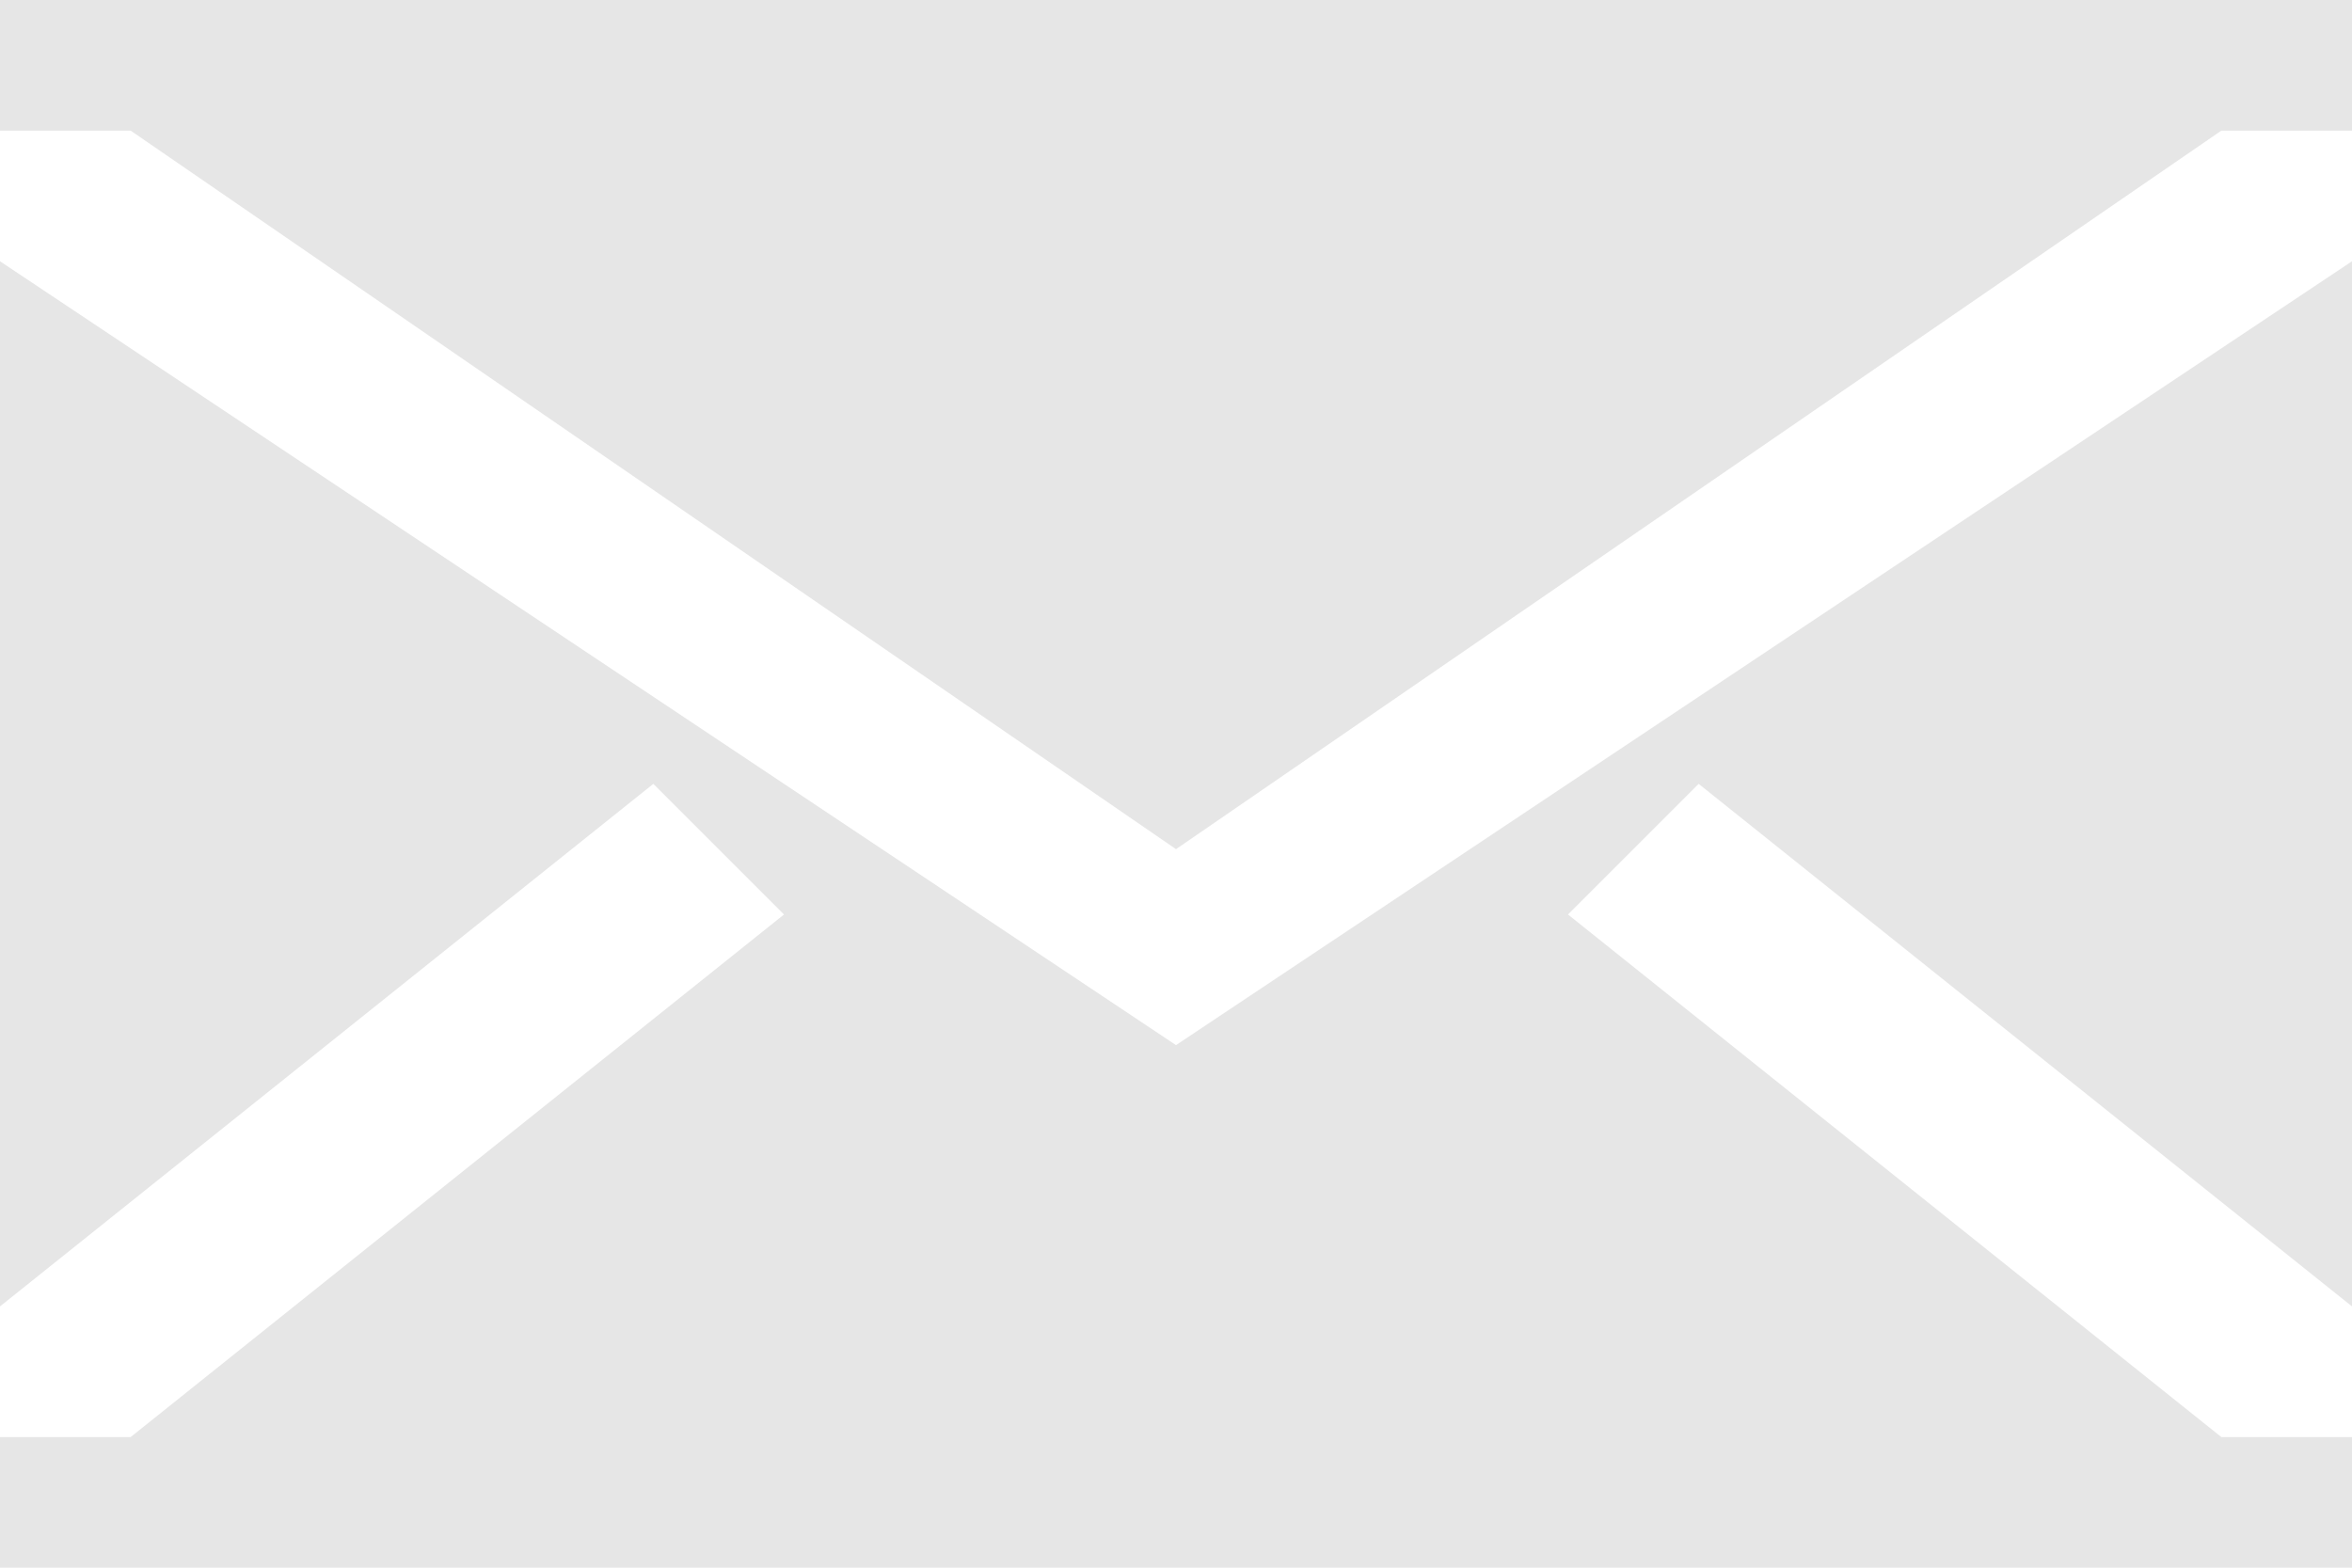 <?xml version="1.0" encoding="utf-8"?>
<!-- Generator: Adobe Illustrator 17.0.0, SVG Export Plug-In . SVG Version: 6.00 Build 0)  -->
<!DOCTYPE svg PUBLIC "-//W3C//DTD SVG 1.1//EN" "http://www.w3.org/Graphics/SVG/1.1/DTD/svg11.dtd">
<svg version="1.1" id="Layer_1" xmlns="http://www.w3.org/2000/svg" xmlns:xlink="http://www.w3.org/1999/xlink" x="0px" y="0px"
	 width="18px" height="12px" viewBox="0 0 18 12" enable-background="new 0 0 18 12" xml:space="preserve">
<path fill="#E6E6E6" d="M0,2v8l5-4l1,1l-5,4H0v1h18v-1h-1l-5-4l1-1l5,4V2L9,8L0,2z M0,0v1h1l8,5.5L17,1h1V0H0z"/>
</svg>
